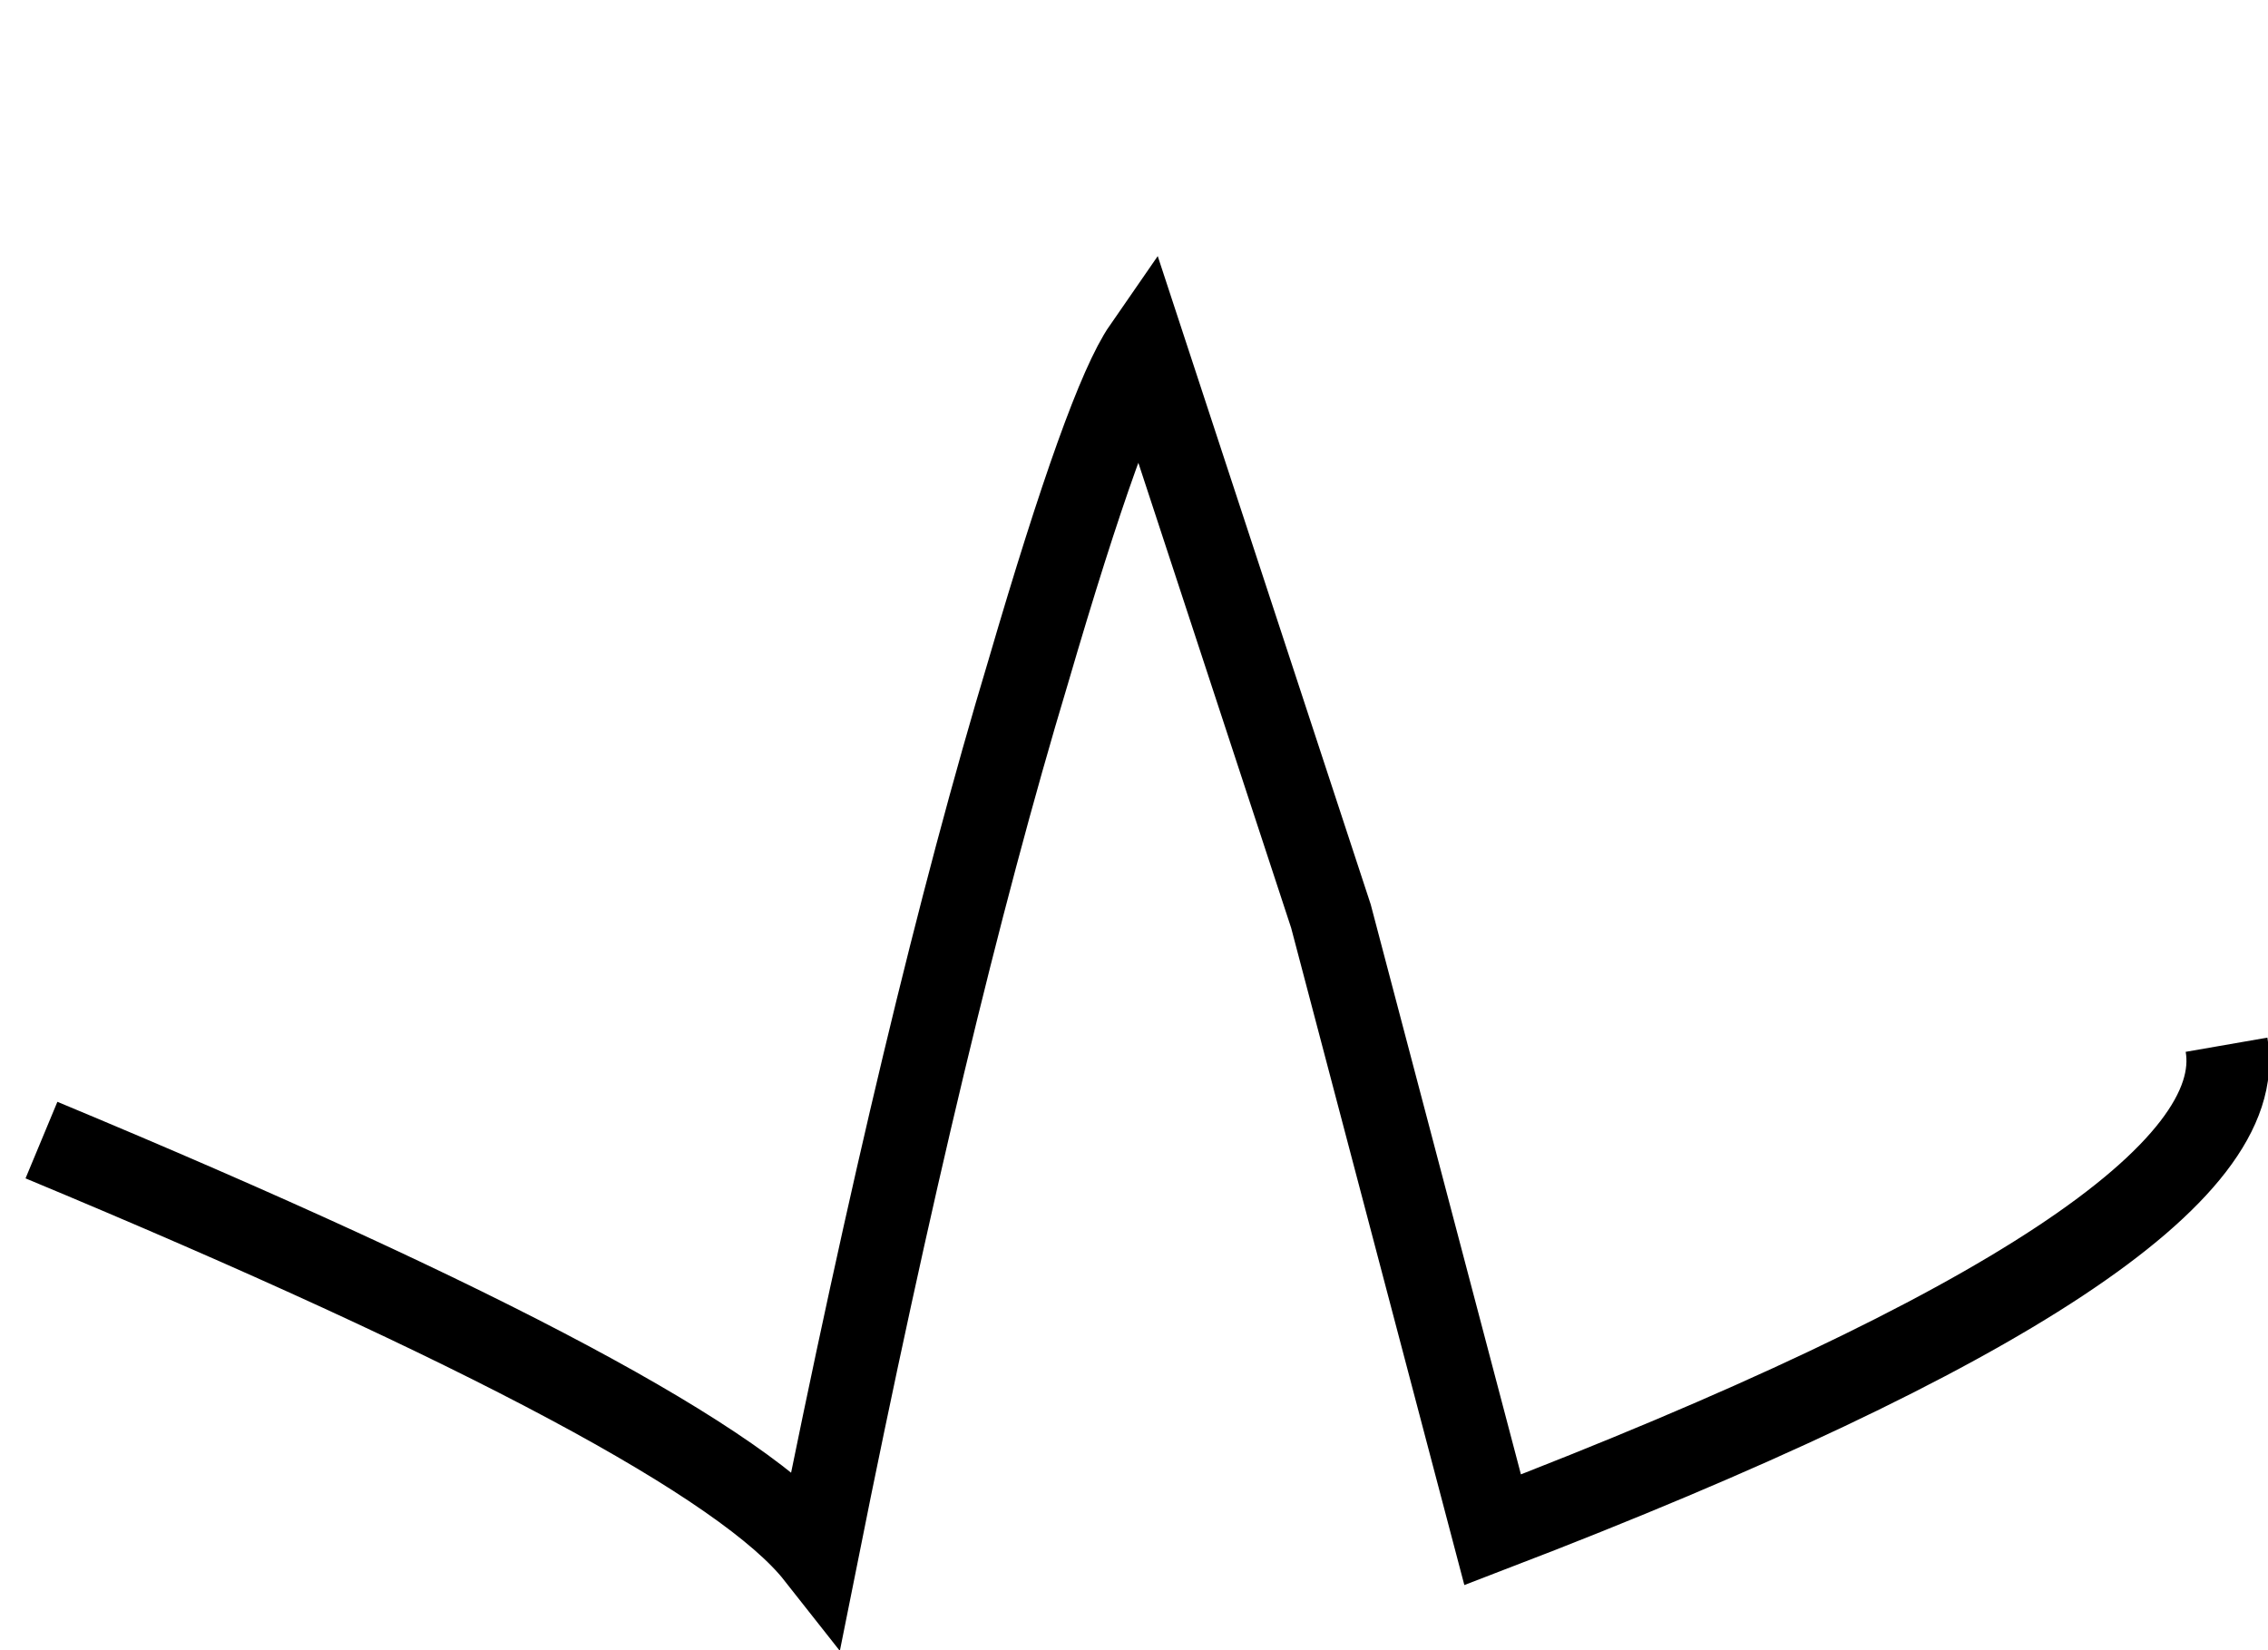 <?xml version="1.0" encoding="UTF-8" standalone="no"?>
<svg xmlns:xlink="http://www.w3.org/1999/xlink" height="19.9px" width="27.35px" xmlns="http://www.w3.org/2000/svg">
  <g transform="matrix(1.0, 0.0, 0.0, 1.0, 12.25, 2.15)">
    <path d="M-11.75 11.6 L1.55 -2.15 Q3.8 0.2 8.1 3.35 12.55 6.65 14.6 10.45 15.0 12.75 5.75 16.3 L3.8 8.9 1.55 2.05 Q1.1 2.7 0.15 5.95 -1.1 10.1 -2.4 16.6 -3.7 14.95 -11.75 11.6" fill="#ffffff" fill-opacity="0.0" fill-rule="evenodd" stroke="none"/>
    <path d="M14.6 10.45 Q15.0 12.75 5.75 16.3 L3.8 8.9 1.55 2.05 Q1.1 2.7 0.15 5.95 -1.1 10.1 -2.4 16.6 -3.7 14.95 -11.75 11.6" fill="none" stroke="#000000" stroke-linecap="butt" stroke-linejoin="miter-clip" stroke-miterlimit="10.0" stroke-width="1.0"/>
  </g>
</svg>
